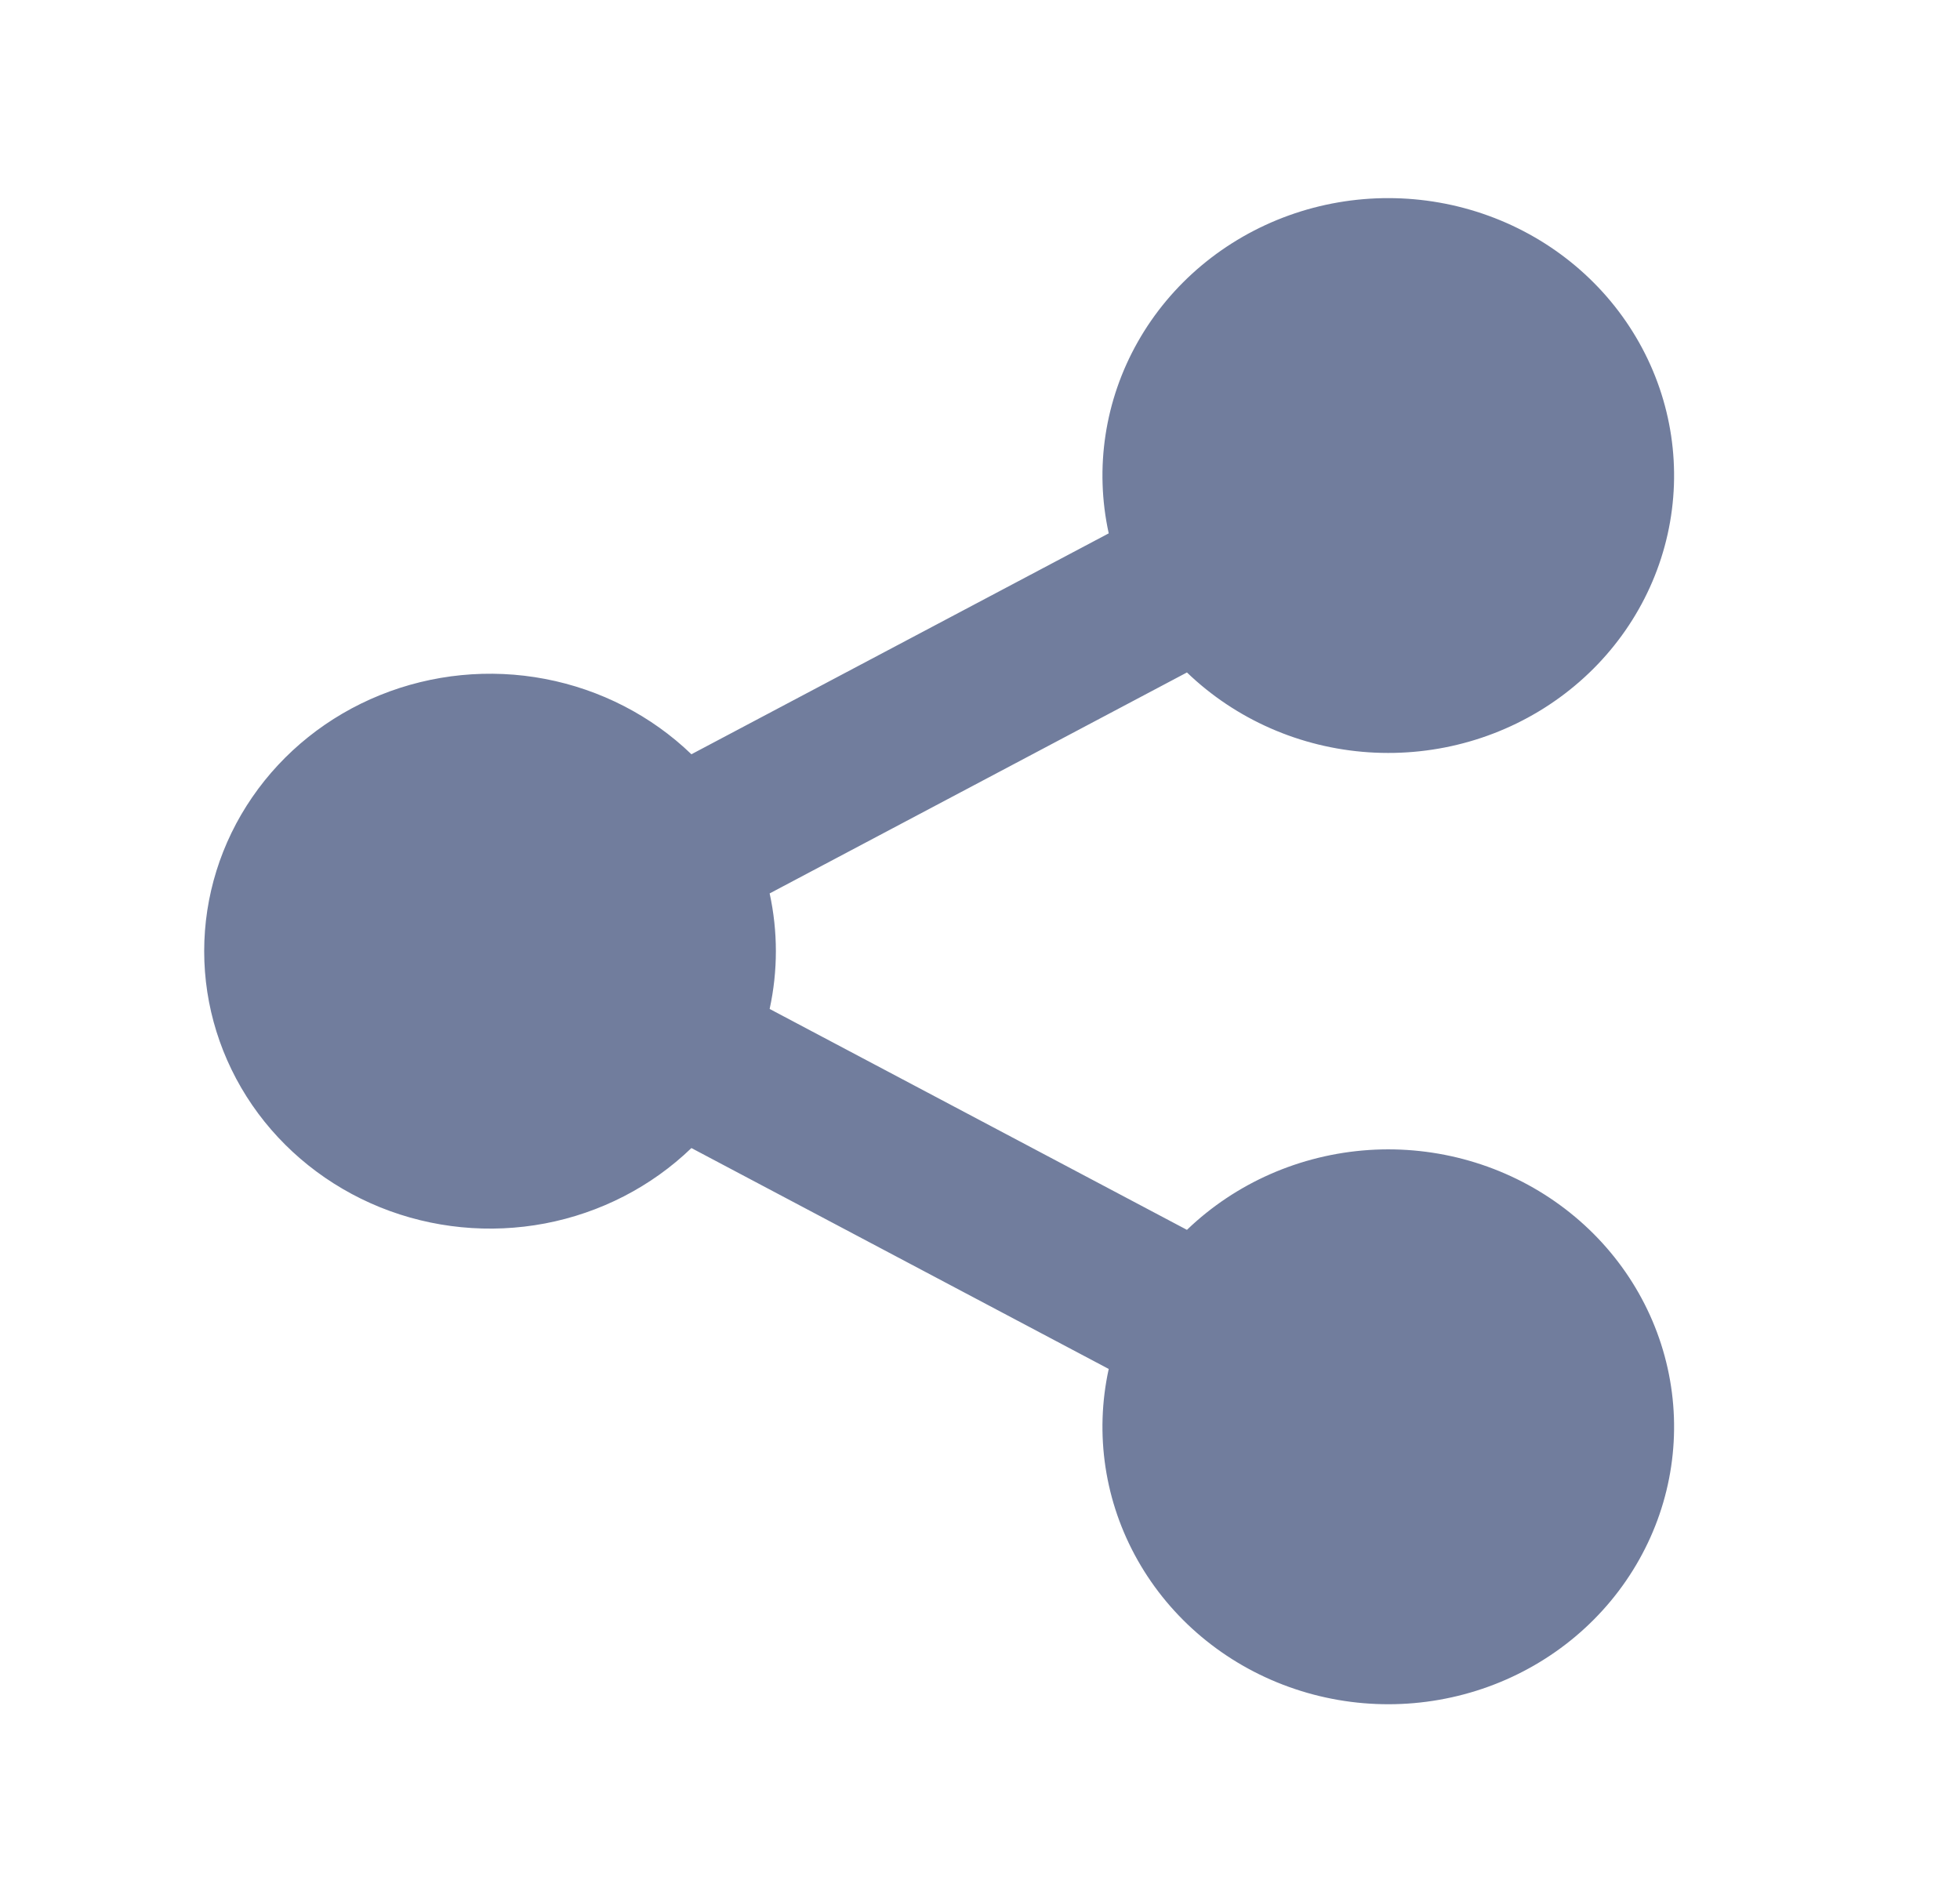 <svg width="34" height="33" viewBox="0 0 34 33" fill="none" xmlns="http://www.w3.org/2000/svg">
<g opacity="0.6" clip-path="url(#clip0_403_1725)">
<path d="M19.233 23.747L11.994 19.915C11.299 20.585 10.415 21.04 9.454 21.223C8.494 21.405 7.498 21.308 6.595 20.943C5.691 20.577 4.918 19.96 4.375 19.17C3.832 18.379 3.542 17.45 3.542 16.5C3.542 15.55 3.832 14.62 4.375 13.83C4.918 13.039 5.691 12.422 6.595 12.057C7.498 11.692 8.494 11.594 9.454 11.777C10.415 11.96 11.299 12.415 11.994 13.084L19.233 9.252C18.985 8.122 19.164 6.942 19.738 5.929C20.312 4.916 21.243 4.138 22.36 3.736C23.476 3.335 24.705 3.337 25.82 3.742C26.936 4.147 27.864 4.929 28.434 5.943C29.005 6.958 29.18 8.138 28.928 9.268C28.676 10.398 28.013 11.402 27.061 12.096C26.109 12.791 24.931 13.129 23.743 13.05C22.555 12.971 21.436 12.479 20.59 11.665L13.351 15.498C13.495 16.158 13.495 16.841 13.351 17.502L20.59 21.334C21.436 20.52 22.555 20.029 23.743 19.949C24.931 19.87 26.109 20.209 27.061 20.904C28.013 21.598 28.676 22.602 28.928 23.732C29.18 24.862 29.005 26.042 28.434 27.056C27.864 28.071 26.936 28.853 25.82 29.258C24.705 29.663 23.476 29.665 22.36 29.263C21.243 28.862 20.312 28.083 19.738 27.07C19.164 26.058 18.985 24.878 19.233 23.747Z" fill="#12275C"/>
</g>
<defs>
<clipPath id="clip0_403_1725">
<rect width="34" height="33" fill="white"/>
</clipPath>
</defs>
</svg>
